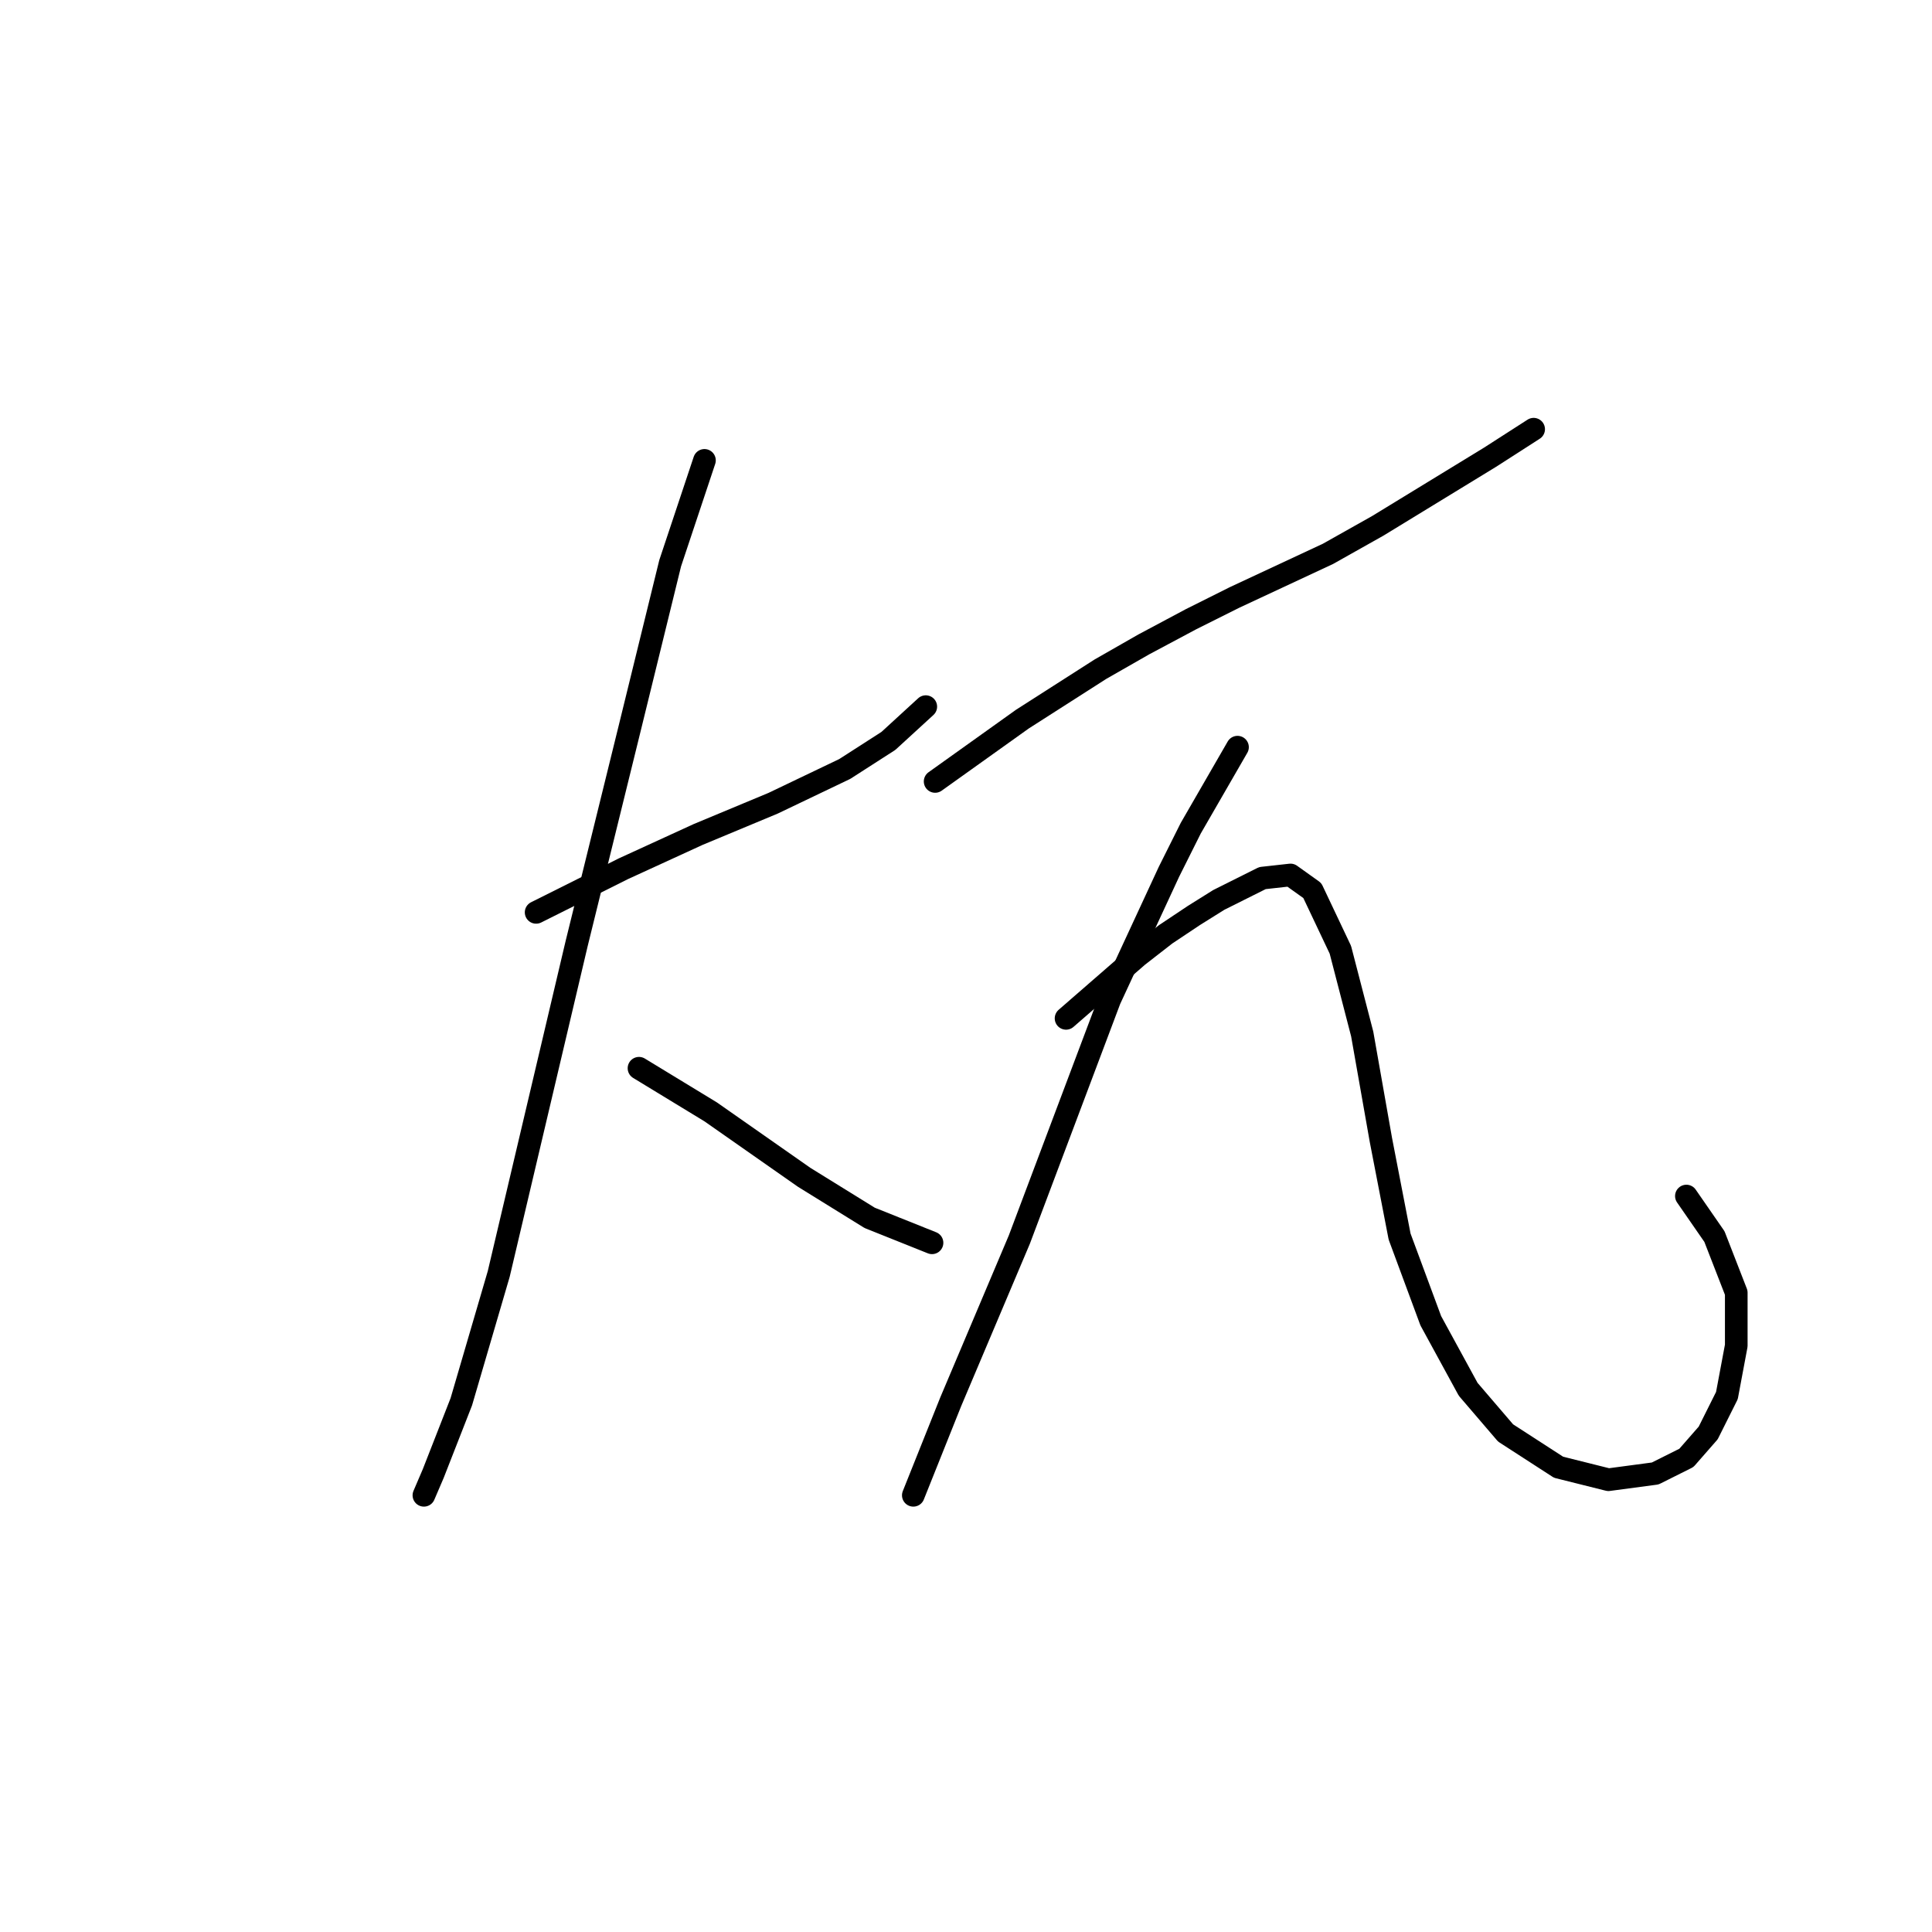 <?xml version="1.0" standalone="no"?>
    <svg width="256" height="256" xmlns="http://www.w3.org/2000/svg" version="1.1">
    <polyline stroke="black" stroke-width="3" stroke-linecap="round" fill="transparent" stroke-linejoin="round" points="71.039 120.894 82.605 115.112 92.518 110.568 102.431 106.438 111.931 101.894 117.714 98.177 122.671 93.633 122.671 93.633 " />
        <polyline stroke="black" stroke-width="3" stroke-linecap="round" fill="transparent" stroke-linejoin="round" points="93.344 61.002 88.801 74.633 83.431 96.525 76.409 125.025 66.083 168.808 61.126 185.743 57.409 195.244 56.17 198.135 56.17 198.135 " />
        <polyline stroke="black" stroke-width="3" stroke-linecap="round" fill="transparent" stroke-linejoin="round" points="84.67 141.547 94.17 147.33 98.301 150.221 106.562 156.004 115.236 161.373 123.497 164.678 123.497 164.678 " />
        <polyline stroke="black" stroke-width="3" stroke-linecap="round" fill="transparent" stroke-linejoin="round" points="123.91 103.546 135.475 95.285 145.802 88.677 151.584 85.372 157.78 82.068 163.563 79.176 175.954 73.394 182.563 69.676 197.433 60.589 203.216 56.872 203.216 56.872 " />
        <polyline stroke="black" stroke-width="3" stroke-linecap="round" fill="transparent" stroke-linejoin="round" points="163.976 99.003 157.78 109.742 154.889 115.525 147.041 132.46 135.062 164.265 125.975 185.743 121.019 198.135 121.019 198.135 " />
        <polyline stroke="black" stroke-width="3" stroke-linecap="round" fill="transparent" stroke-linejoin="round" points="141.258 134.938 150.758 126.677 154.476 123.786 158.193 121.308 161.497 119.242 167.28 116.351 170.998 115.938 173.889 118.003 177.606 125.851 180.498 137.003 182.976 151.047 185.454 163.852 189.585 175.004 194.542 184.091 199.498 189.874 206.52 194.417 213.129 196.07 219.324 195.244 223.455 193.178 226.346 189.874 228.825 184.917 230.064 178.308 230.064 171.287 227.172 163.852 223.455 158.482 223.455 158.482 " />
        </svg>